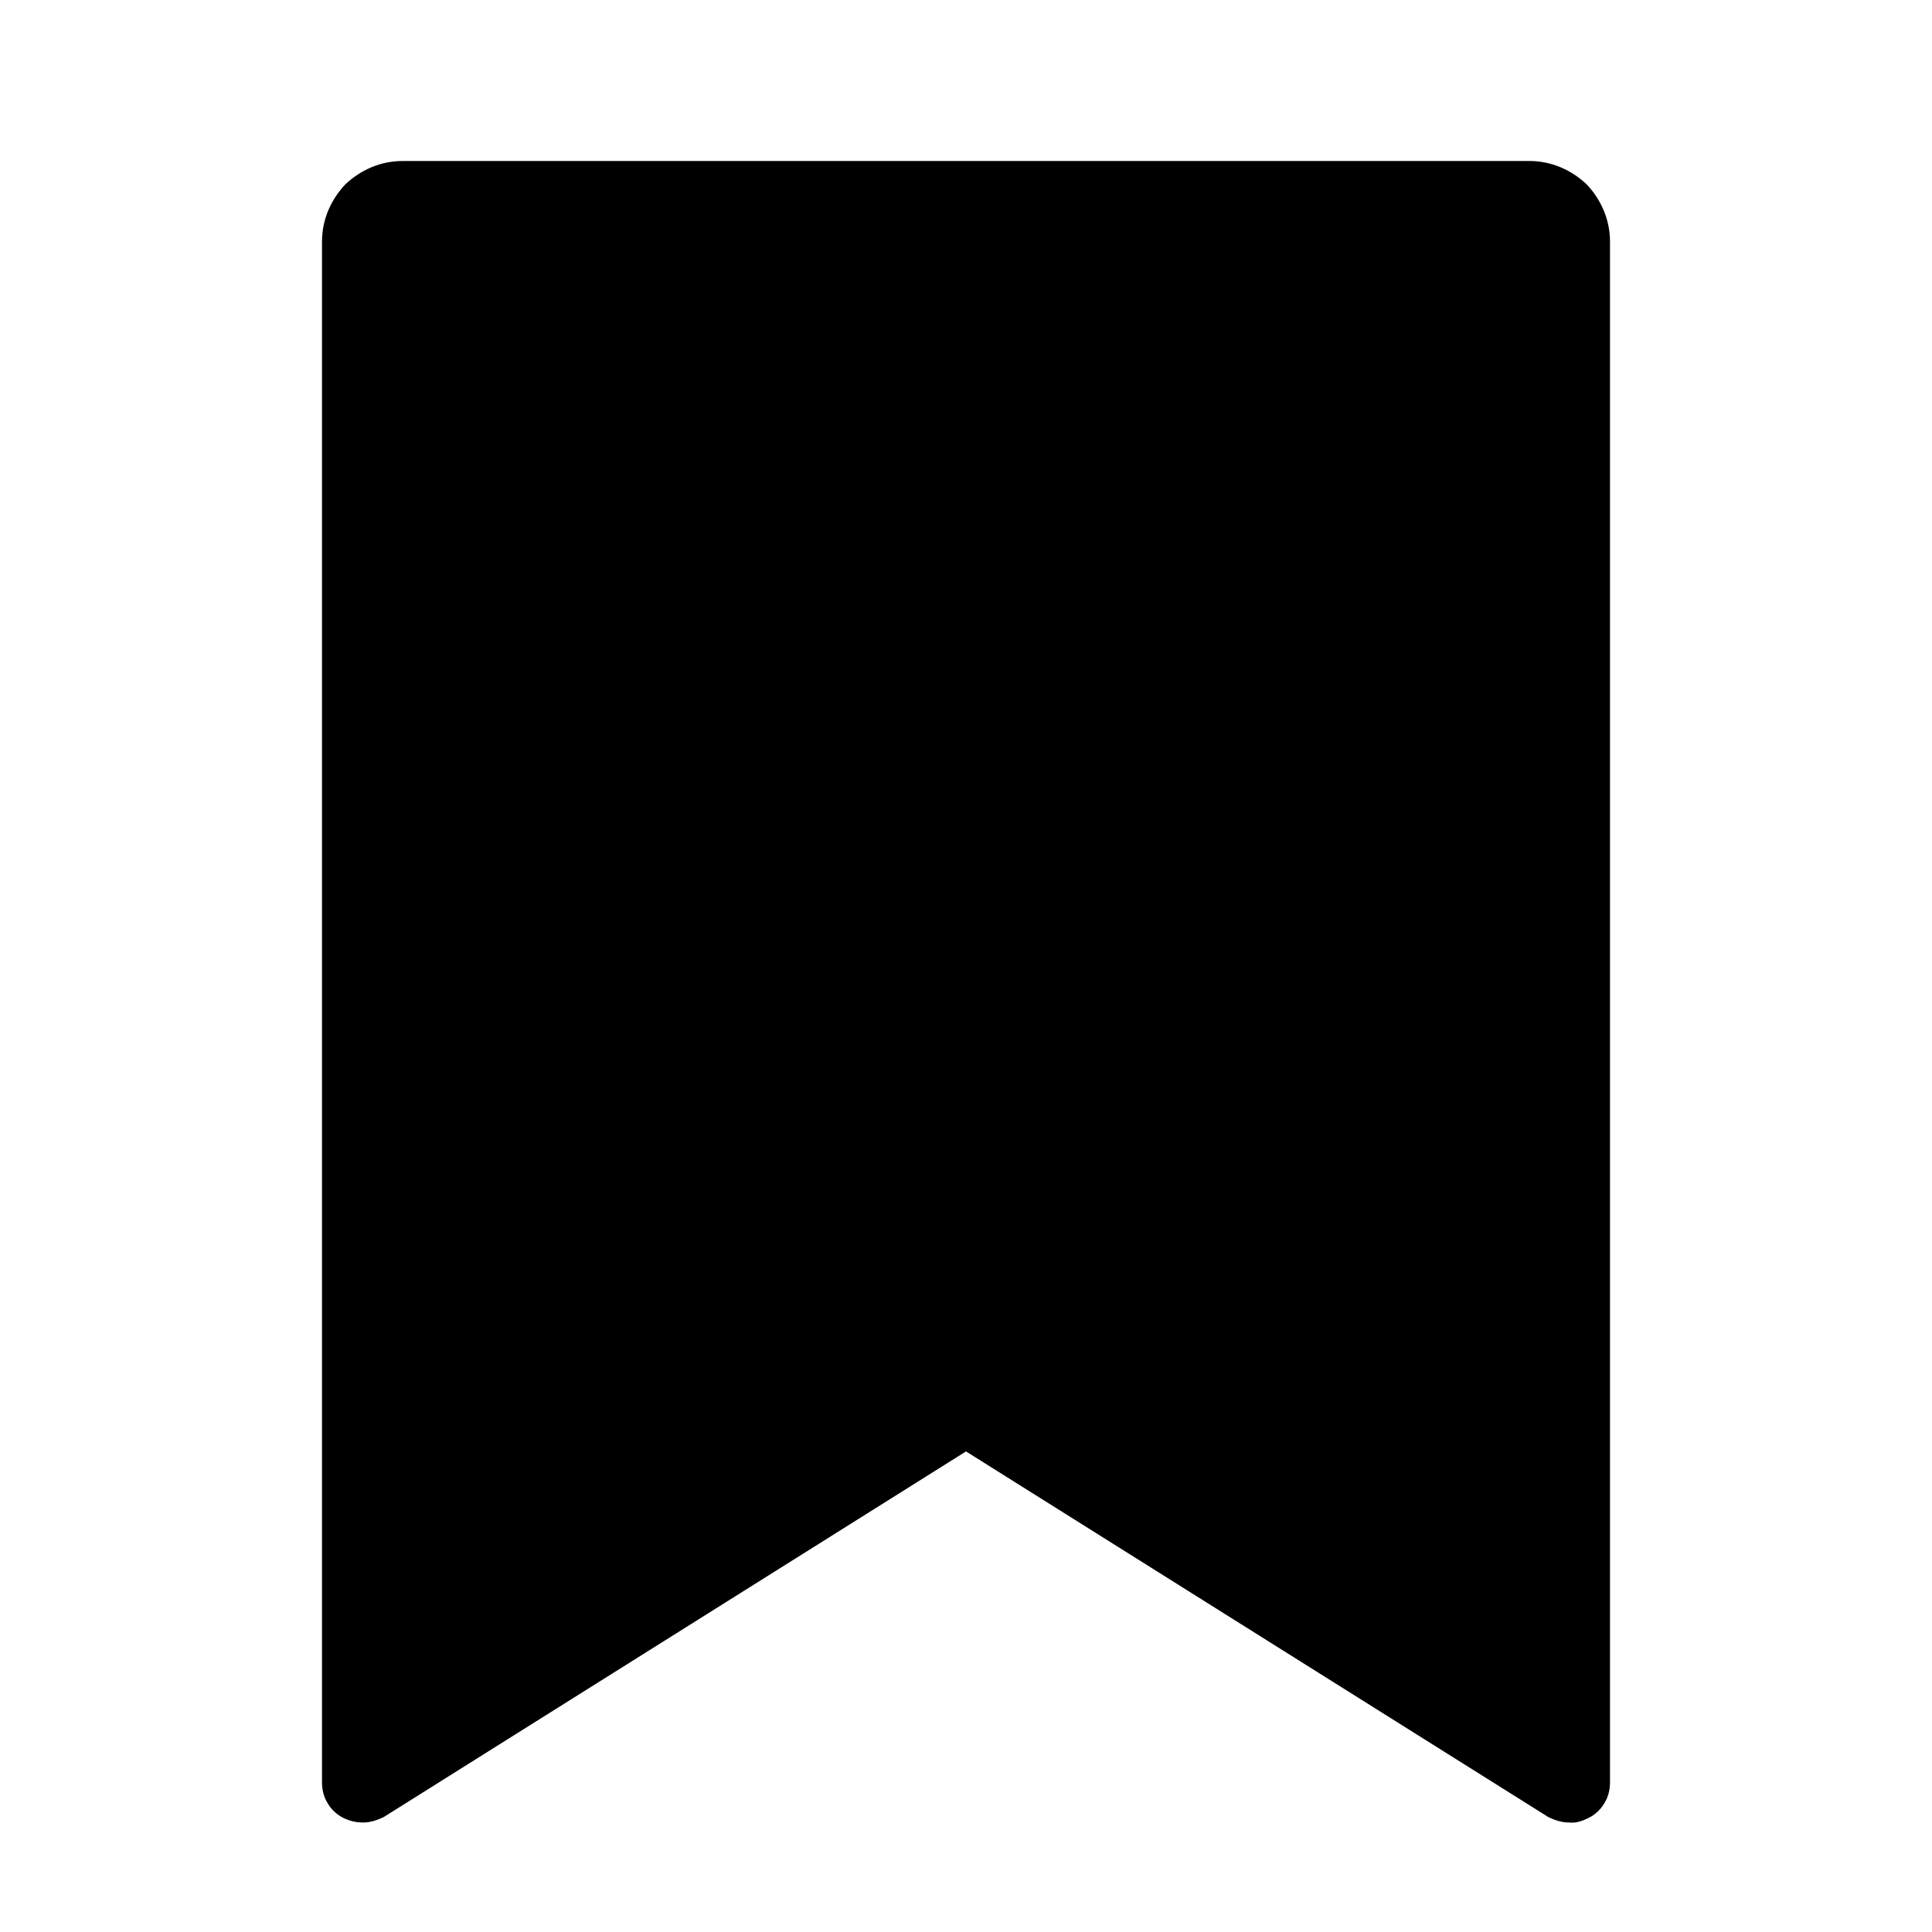 <svg xmlns="http://www.w3.org/2000/svg" xmlns:xlink="http://www.w3.org/1999/xlink" viewBox="0 0 24 24" fill="none"><defs><rect id="path_0" x="0" y="0" width="24" height="24" /></defs><g opacity="1" transform="translate(0 0)  rotate(0 12 12)"><mask id="bg-mask-0" fill="white"><use xlink:href="#path_0"></use></mask><g mask="url(#bg-mask-0)" ><path id="路径 1" fill-rule="evenodd" style="fill:#000000" transform="translate(4 2)  rotate(0 8 10.322)" opacity="1" d="M1,0C0.73,0 0.48,0.11 0.29,0.29C0.11,0.48 0,0.73 0,1L0,20.14C0,20.23 0.02,20.32 0.07,20.4C0.11,20.47 0.18,20.54 0.26,20.58C0.34,20.62 0.42,20.64 0.51,20.64C0.6,20.64 0.69,20.61 0.77,20.57L8,16.03L15.23,20.57C15.31,20.61 15.4,20.64 15.49,20.64C15.58,20.65 15.66,20.62 15.74,20.58C15.82,20.54 15.89,20.47 15.93,20.4C15.98,20.32 16,20.23 16,20.14L16,1C16,0.73 15.89,0.48 15.71,0.29C15.52,0.11 15.27,0 15,0L1,0Z " /></g></g></svg>